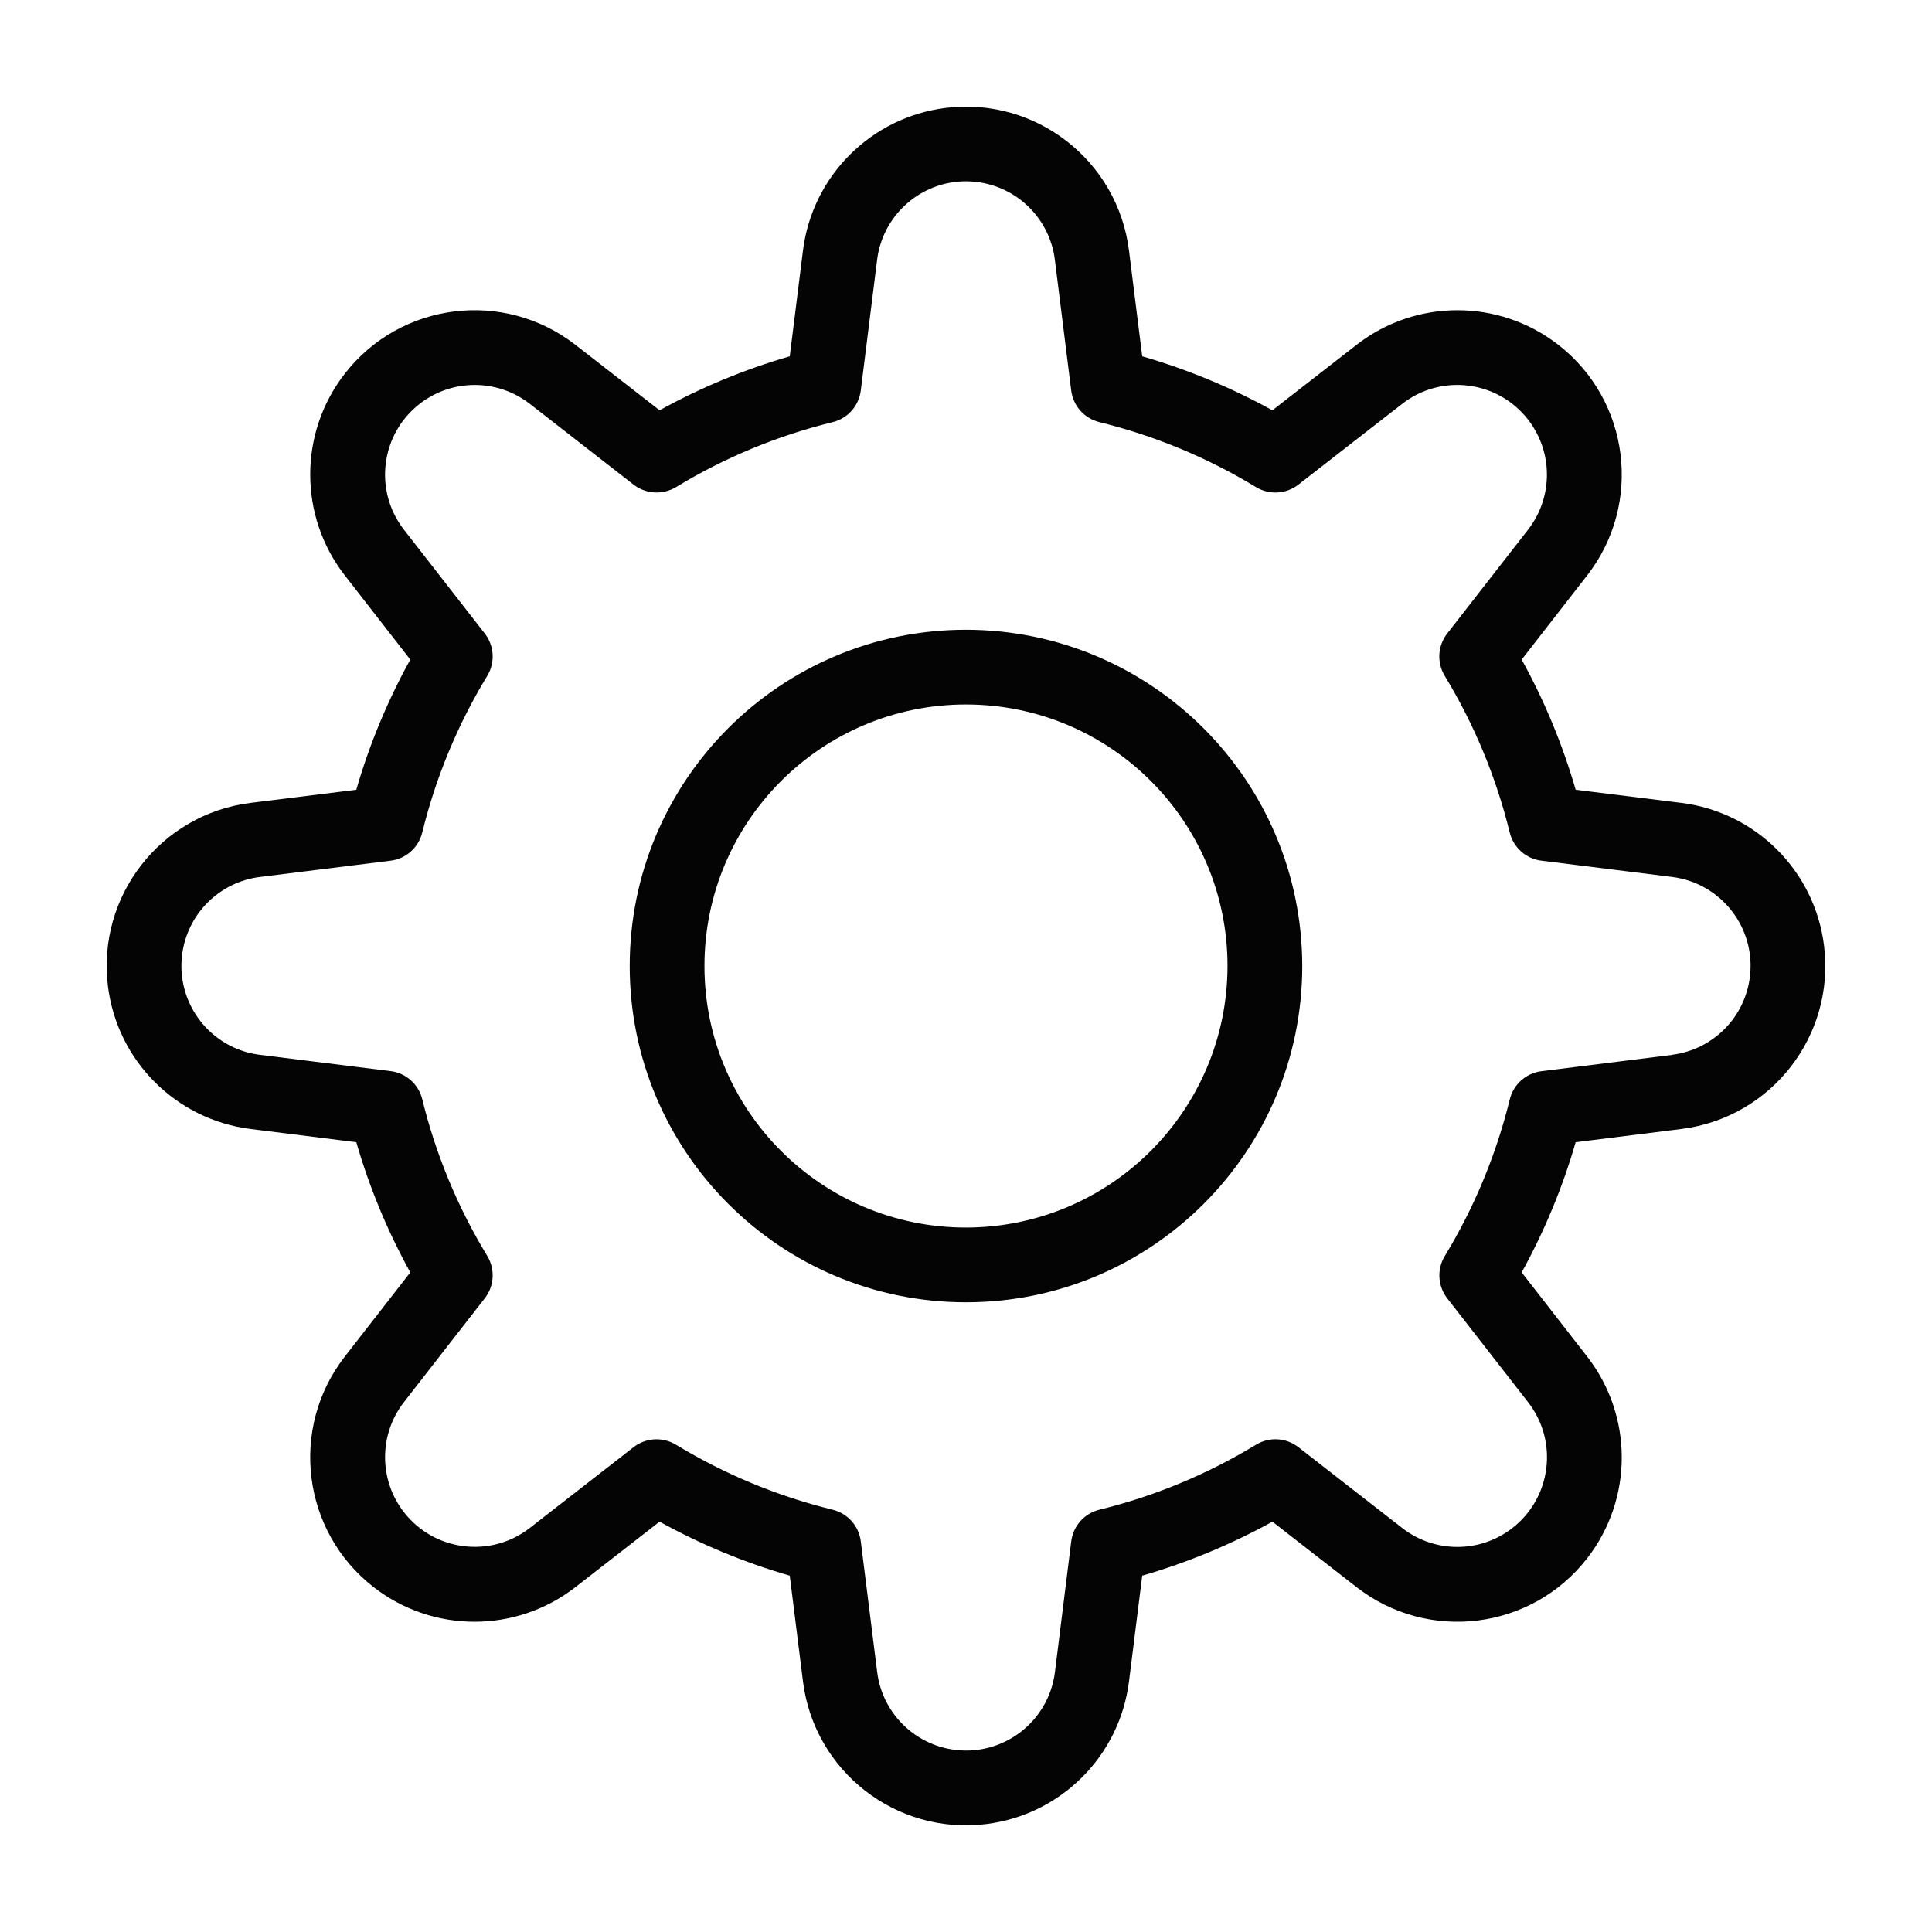<?xml version="1.0" encoding="UTF-8"?>
<svg id="Layer_1" data-name="Layer 1" xmlns="http://www.w3.org/2000/svg" viewBox="0 0 682.67 682.67">
  <defs>
    <style>
      .cls-1 {
        fill: #040404;
      }
    </style>
  </defs>
  <path class="cls-1" d="m594.13,283.7h-.03l-37.34-4.64c-4.63-16-11.03-31.43-19.08-46l23.13-29.73c19.69-25.31,15.14-61.79-10.17-81.48-20.97-16.31-50.34-16.31-71.31,0l-29.73,23.13c-14.58-8.05-30.01-14.45-46-19.08l-4.67-37.34c-3.96-31.81-32.96-54.39-64.77-50.43-26.36,3.28-47.14,24.04-50.43,50.41l-4.67,37.36c-16,4.63-31.42,11.03-46,19.08l-29.73-23.13c-25.31-19.69-61.79-15.14-81.48,10.17-16.31,20.97-16.31,50.34,0,71.31l23.13,29.73c-8.05,14.57-14.46,30-19.08,46l-37.36,4.64c-31.82,3.99-54.38,33.02-50.39,64.84,3.3,26.34,24.05,47.08,50.39,50.39l37.36,4.67c4.63,16,11.03,31.42,19.08,46l-23.13,29.73c-19.69,25.31-15.14,61.79,10.17,81.48,20.97,16.31,50.34,16.31,71.31,0l29.73-23.13c14.58,8.05,30.01,14.45,46,19.08l4.67,37.34c3.96,31.81,32.96,54.39,64.77,50.43,26.36-3.28,47.14-24.04,50.43-50.41l4.67-37.36c16-4.63,31.42-11.03,46-19.08l29.73,23.13c25.31,19.69,61.79,15.14,81.48-10.17,16.31-20.97,16.31-50.34,0-71.31l-23.13-29.73c8.05-14.58,14.45-30.01,19.08-46l37.34-4.67c31.82-3.97,54.4-32.99,50.42-64.81-3.29-26.36-24.04-47.12-50.4-50.42Zm-3.3,89.04l-46.18,5.77c-5.43.68-9.87,4.64-11.17,9.95-4.79,19.52-12.53,38.19-22.97,55.36-2.84,4.68-2.49,10.64.88,14.96l28.6,36.74c10.72,13.83,8.19,33.73-5.64,44.45-11.42,8.85-27.39,8.85-38.81,0l-36.75-28.61c-4.31-3.38-10.27-3.73-14.96-.88-17.17,10.44-35.84,18.19-55.36,22.97-5.31,1.3-9.27,5.74-9.95,11.17l-5.76,46.21c-2.17,17.34-17.99,29.65-35.33,27.48-14.38-1.8-25.7-13.13-27.48-27.51l-5.79-46.18c-.68-5.43-4.64-9.87-9.95-11.17-19.52-4.79-38.19-12.53-55.36-22.97-2.07-1.24-4.45-1.9-6.87-1.91-2.93,0-5.78.98-8.1,2.78l-36.74,28.6c-13.84,10.71-33.74,8.17-44.45-5.67-8.83-11.42-8.83-27.36,0-38.78l28.61-36.75c3.37-4.32,3.72-10.27.88-14.96-10.44-17.17-18.19-35.84-22.97-55.36-1.3-5.31-5.74-9.27-11.17-9.95l-46.21-5.76c-17.35-2.17-29.66-18-27.48-35.36,1.8-14.37,13.12-25.68,27.48-27.48l46.18-5.75c5.44-.67,9.89-4.63,11.19-9.95,4.79-19.52,12.53-38.19,22.97-55.36,2.85-4.68,2.5-10.64-.87-14.97l-28.61-36.75c-10.71-13.84-8.17-33.74,5.67-44.45,11.42-8.83,27.36-8.83,38.78,0l36.75,28.61c4.33,3.33,10.26,3.68,14.96.88,17.17-10.44,35.84-18.19,55.36-22.97,5.31-1.3,9.27-5.74,9.95-11.17l5.77-46.21c2.17-17.34,17.99-29.65,35.33-27.48,14.38,1.8,25.7,13.13,27.48,27.51l5.77,46.17c.68,5.43,4.64,9.87,9.95,11.17,19.52,4.79,38.19,12.53,55.36,22.97,4.69,2.83,10.63,2.48,14.96-.88l36.75-28.6c13.84-10.71,33.74-8.17,44.45,5.67,8.83,11.42,8.83,27.36,0,38.78l-28.61,36.75c-3.37,4.32-3.72,10.27-.88,14.96,10.44,17.17,18.19,35.84,22.97,55.36,1.3,5.32,5.76,9.29,11.19,9.95l46.18,5.75c17.35,2.17,29.66,17.99,27.49,35.35-1.8,14.38-13.13,25.71-27.52,27.49h.01Z"/>
  <path class="cls-1" d="m341.33,222.52c-65.62,0-118.82,53.2-118.82,118.82s53.2,118.82,118.82,118.82,118.82-53.2,118.82-118.82c-.07-65.59-53.23-118.74-118.82-118.82Zm0,211.23c-51.04,0-92.41-41.37-92.41-92.41s41.37-92.41,92.41-92.41,92.41,41.37,92.41,92.41c-.06,51.01-41.4,92.35-92.41,92.41Z"/>
</svg>